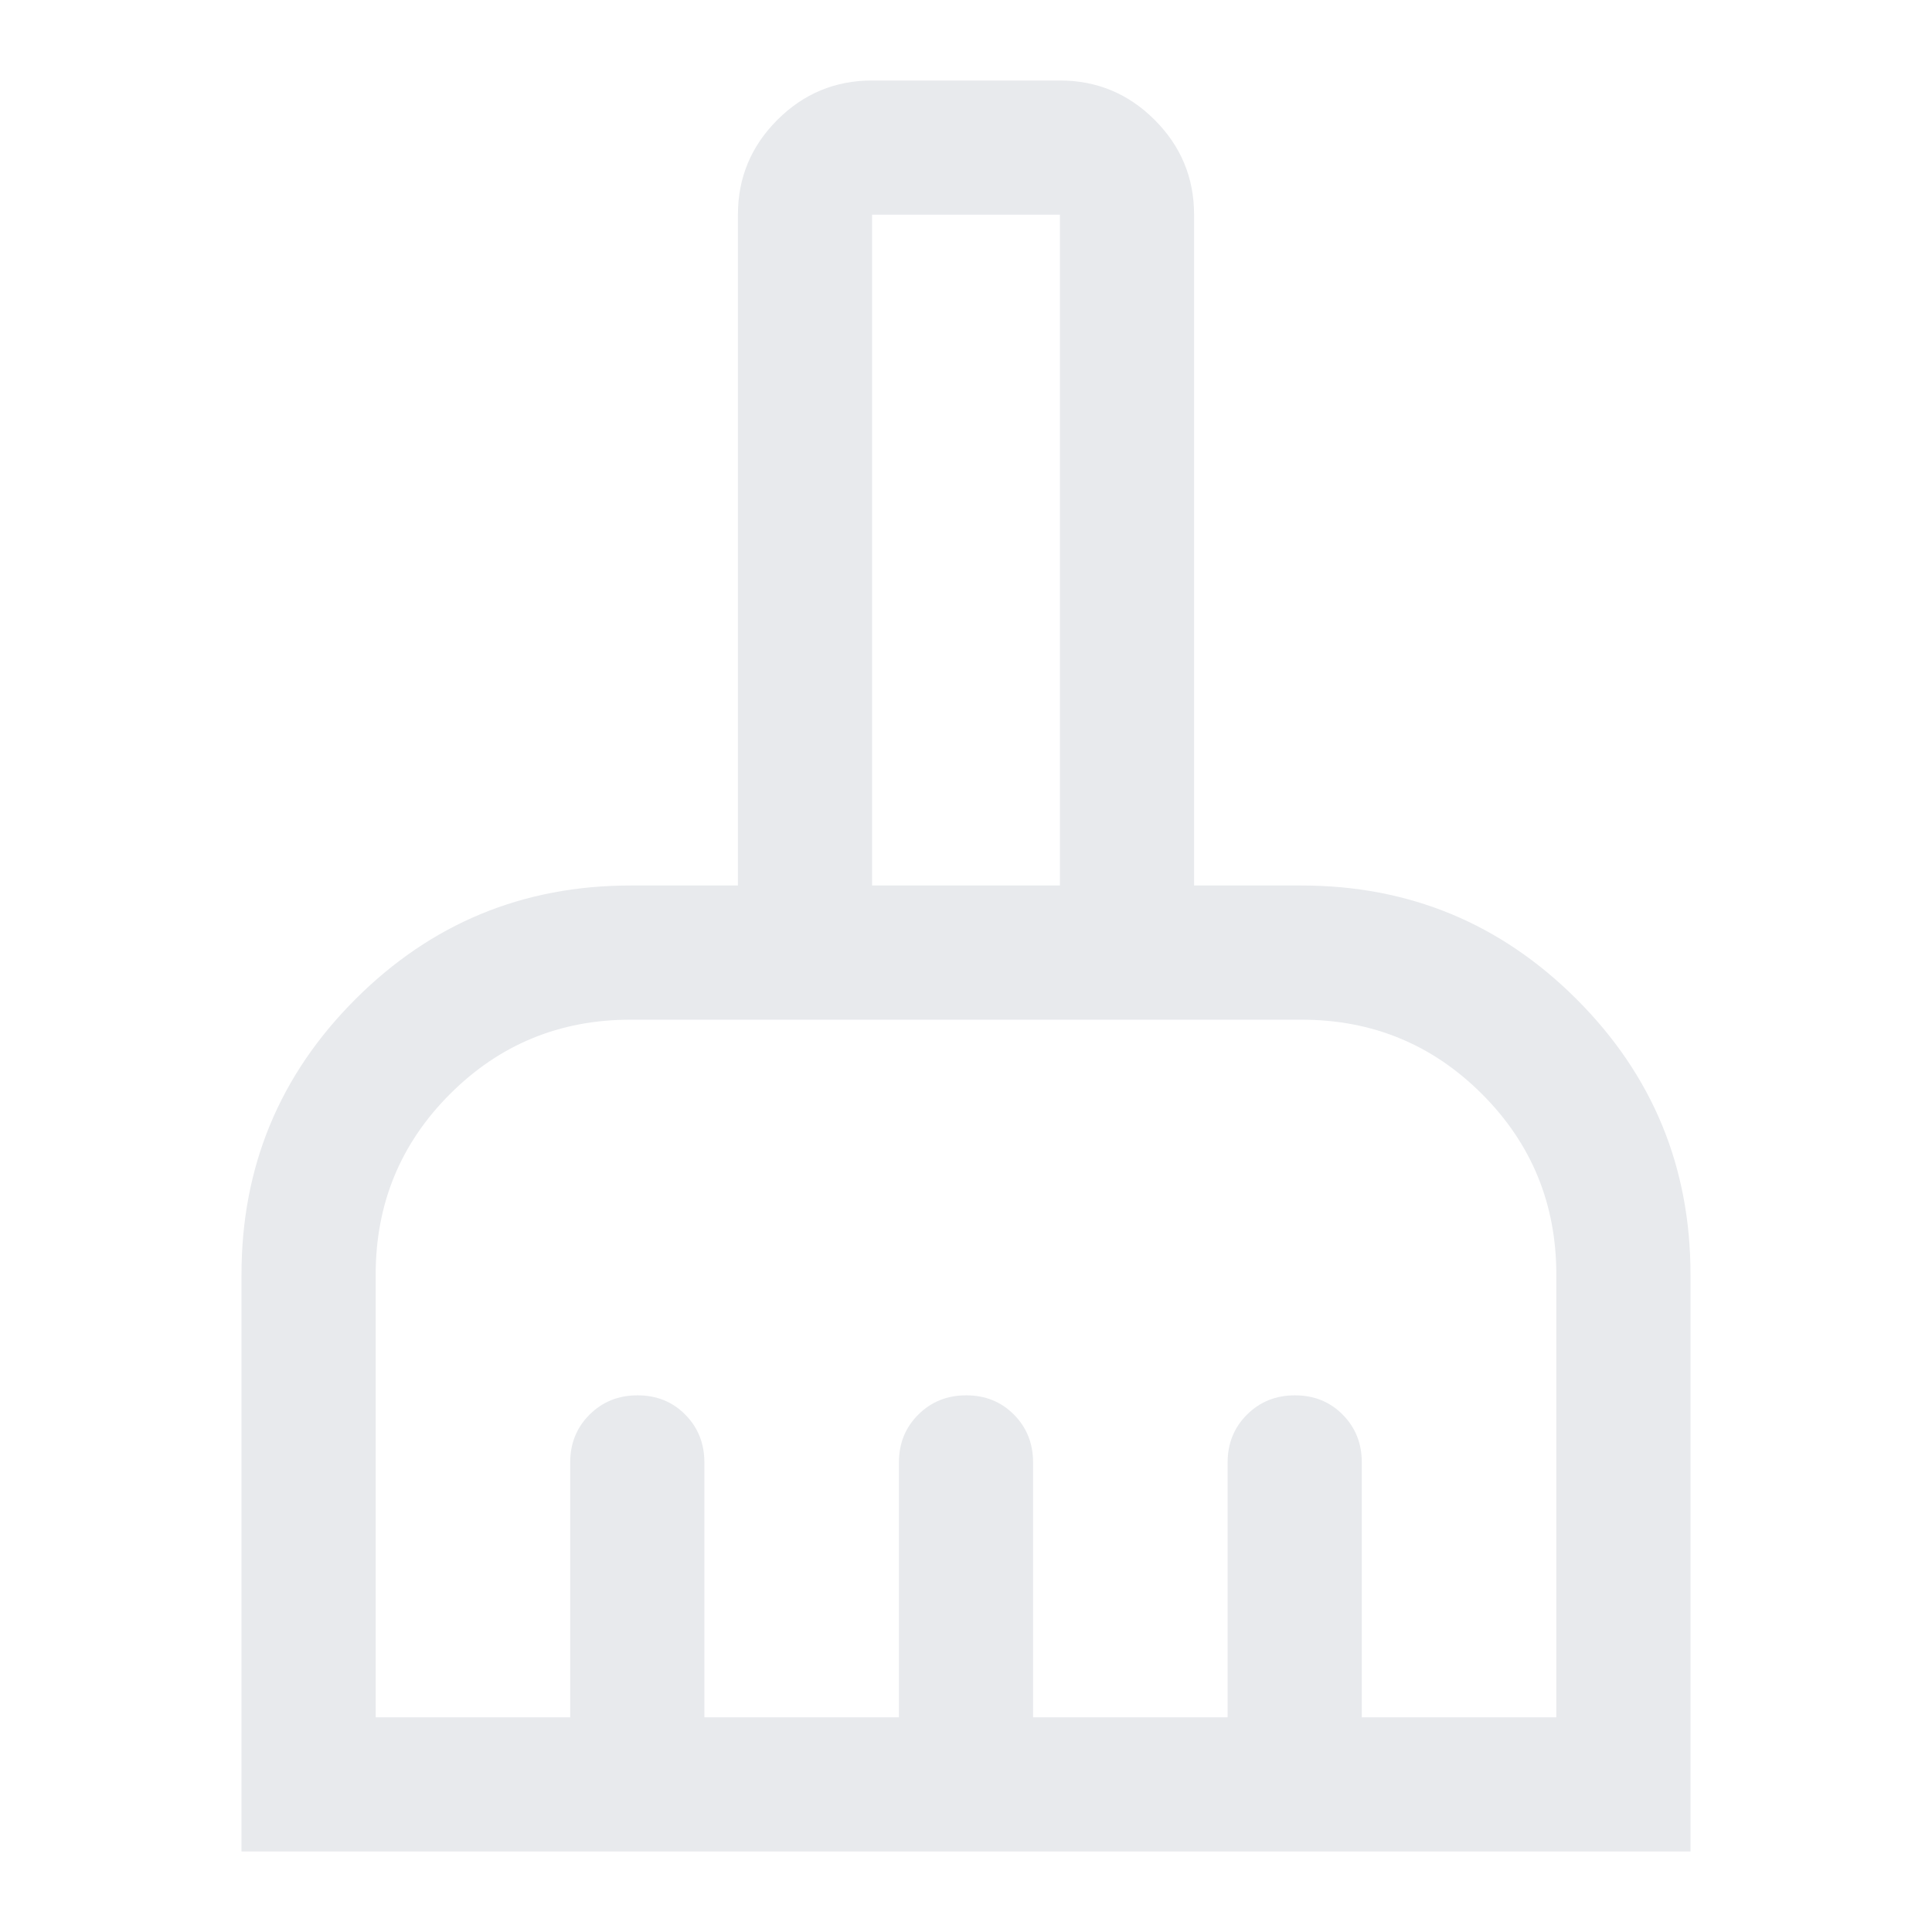 <svg xmlns="http://www.w3.org/2000/svg" height="40px" viewBox="0 -960 960 960" width="40px" fill="#e8eaed"><path d="M120-40v-286.67q0-80.23 56.55-136.78T313.33-520h53.34v-333.33q0-27.5 19.58-47.09Q405.83-920 433.33-920h93.34q27.5 0 47.08 19.58 19.58 19.59 19.58 47.09V-520h53.34q80.23 0 136.78 56.55T840-326.67V-40H120Zm66.67-66.67h96.66v-126.66q0-14.17 9.62-23.75 9.62-9.59 23.83-9.59 14.22 0 23.72 9.59 9.5 9.58 9.5 23.75v126.66h96.67v-126.66q0-14.17 9.61-23.75 9.62-9.59 23.84-9.59 14.21 0 23.71 9.59 9.5 9.58 9.5 23.75v126.66H610v-126.66q0-14.17 9.62-23.75 9.61-9.59 23.83-9.59 14.22 0 23.72 9.59 9.5 9.58 9.5 23.75v126.66h96.66v-220q0-52.77-36.94-89.72-36.95-36.94-89.72-36.94H313.33q-52.77 0-89.72 36.94-36.94 36.95-36.94 89.72v220Zm340-413.33v-333.33h-93.34V-520h93.34Zm0 0h-93.34 93.34Z"/></svg>